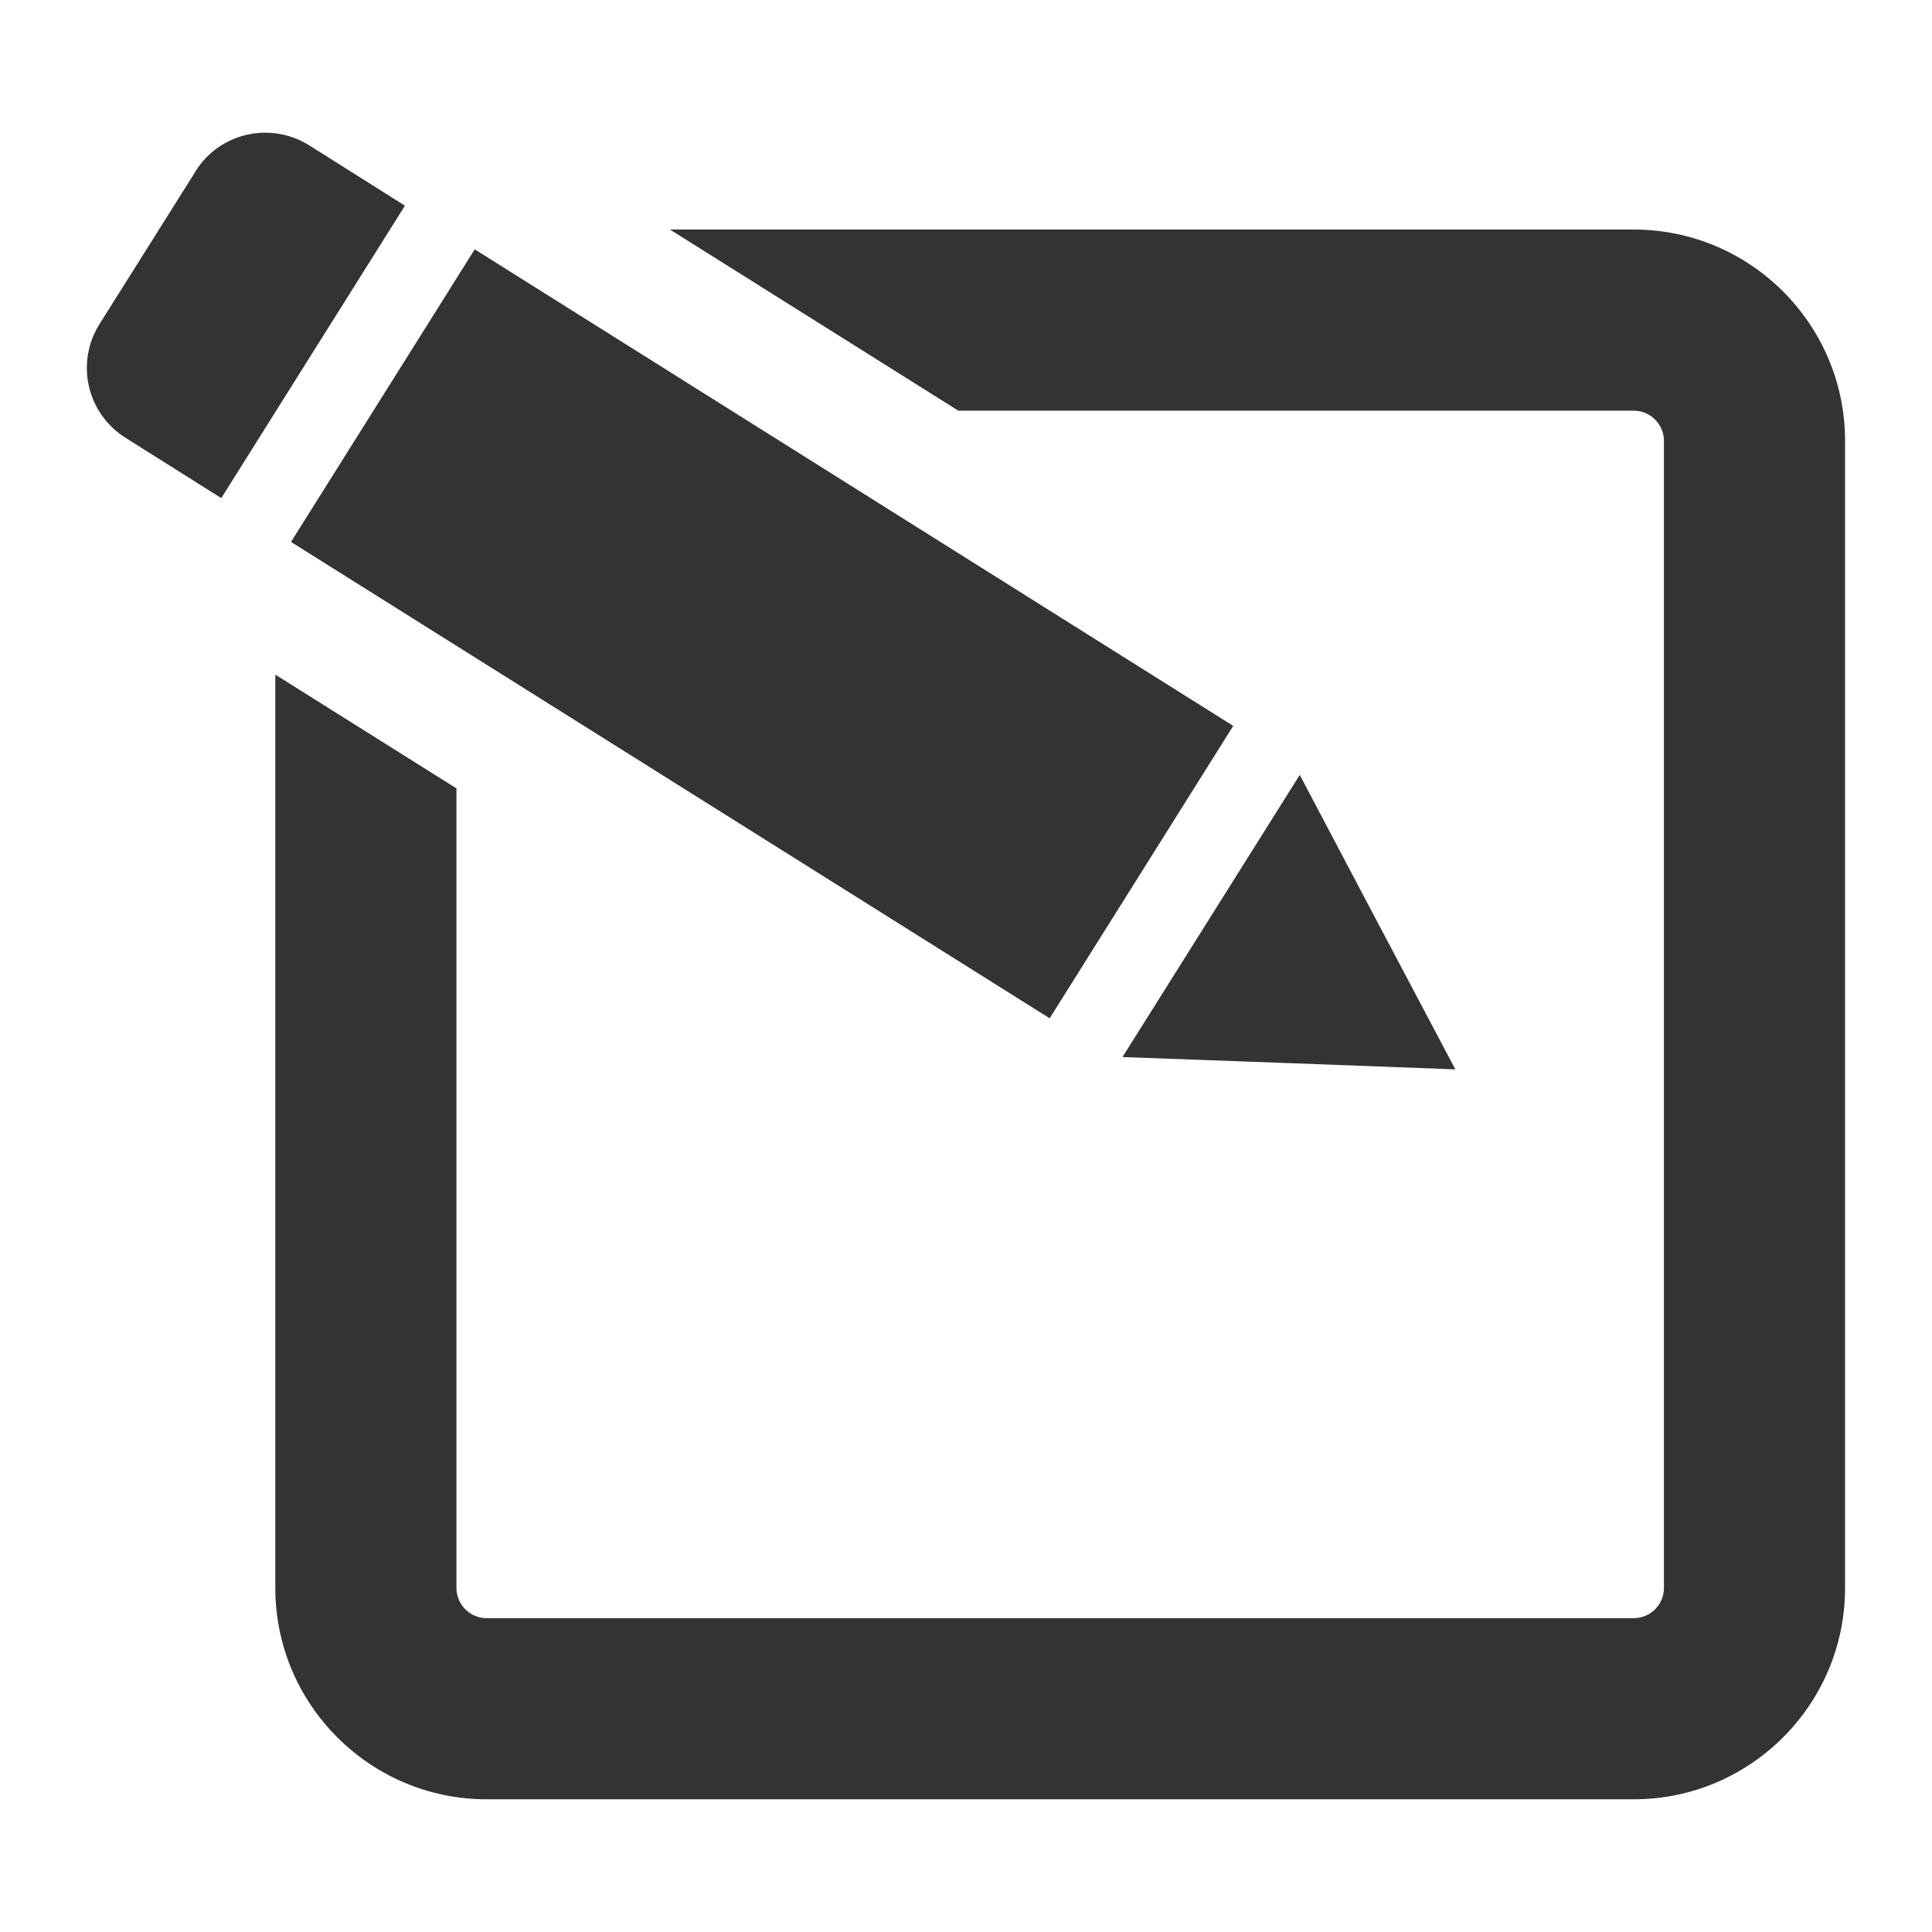 <svg width="32" height="32" viewBox="0 0 32 32" fill="none" xmlns="http://www.w3.org/2000/svg">
<path d="M7.863 4.13L4.82 8.976L17.386 16.866L20.426 12.023L7.863 4.13ZM21.25 17.605L24.105 17.712L22.768 15.185L21.528 12.835L18.592 17.508L21.25 17.605V17.605ZM3.24 2.837L1.647 5.37C1.455 5.676 1.392 6.046 1.473 6.399C1.553 6.751 1.771 7.057 2.077 7.25L3.665 8.25L6.707 3.407L5.121 2.407C4.481 2.007 3.638 2.197 3.238 2.837H3.24ZM27.06 6.802C27.335 6.802 27.56 7.027 27.56 7.302V26.302C27.56 26.434 27.507 26.561 27.414 26.655C27.32 26.749 27.193 26.802 27.06 26.802H8.06C7.927 26.802 7.8 26.749 7.707 26.655C7.613 26.561 7.56 26.434 7.56 26.302L7.56 13.058L4.56 11.174L4.56 26.302C4.56 28.232 6.13 29.802 8.06 29.802H27.06C28.99 29.802 30.56 28.232 30.56 26.302V7.302C30.56 5.372 28.99 3.802 27.06 3.802H11.097L15.873 6.802H27.063H27.06Z" fill="#333333"/>
</svg>
